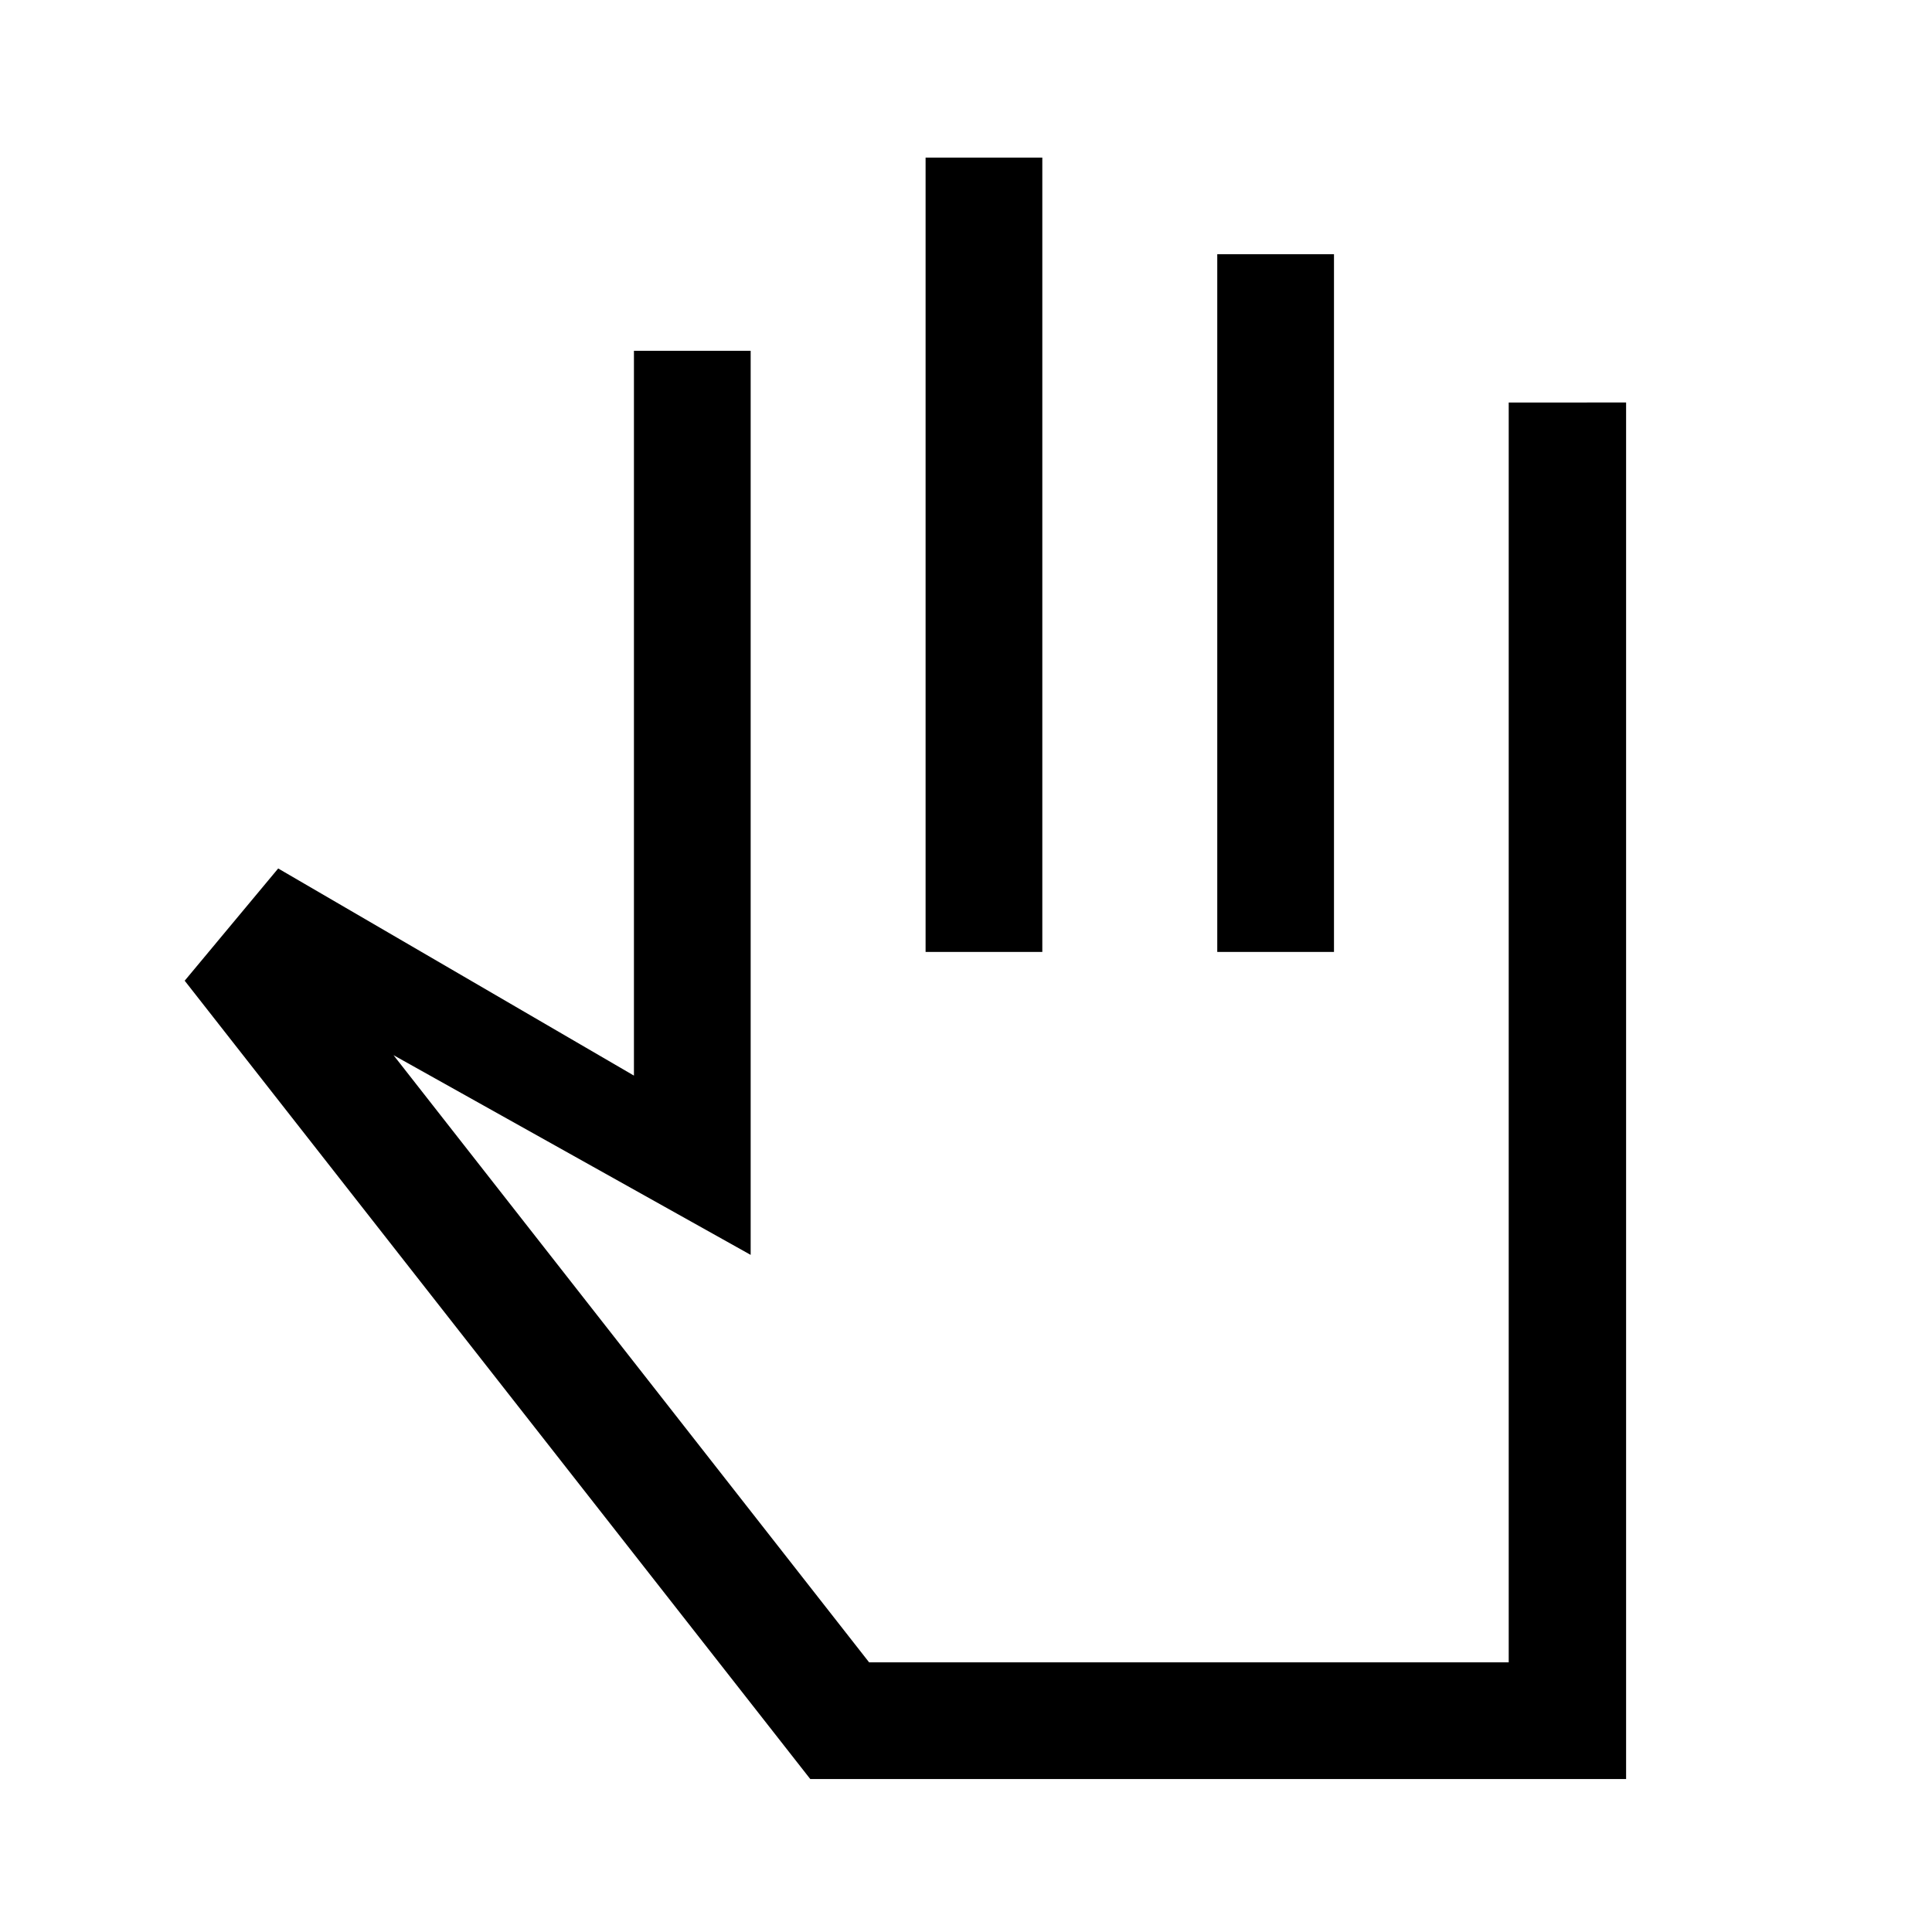 <svg xmlns="http://www.w3.org/2000/svg" height="20" viewBox="0 -960 960 960" width="20"><path d="M402.62-76 91.77-472.69l46.46-55.77L315-425.54v-360.15h58v449.23l-177.46-99.23L431.85-134h317.82v-626H808v684H402.62Zm57.3-411v-394.69h58V-487h-58Zm144.93 0v-346.69h58V-487h-58Zm-86.93 176Z"/></svg>